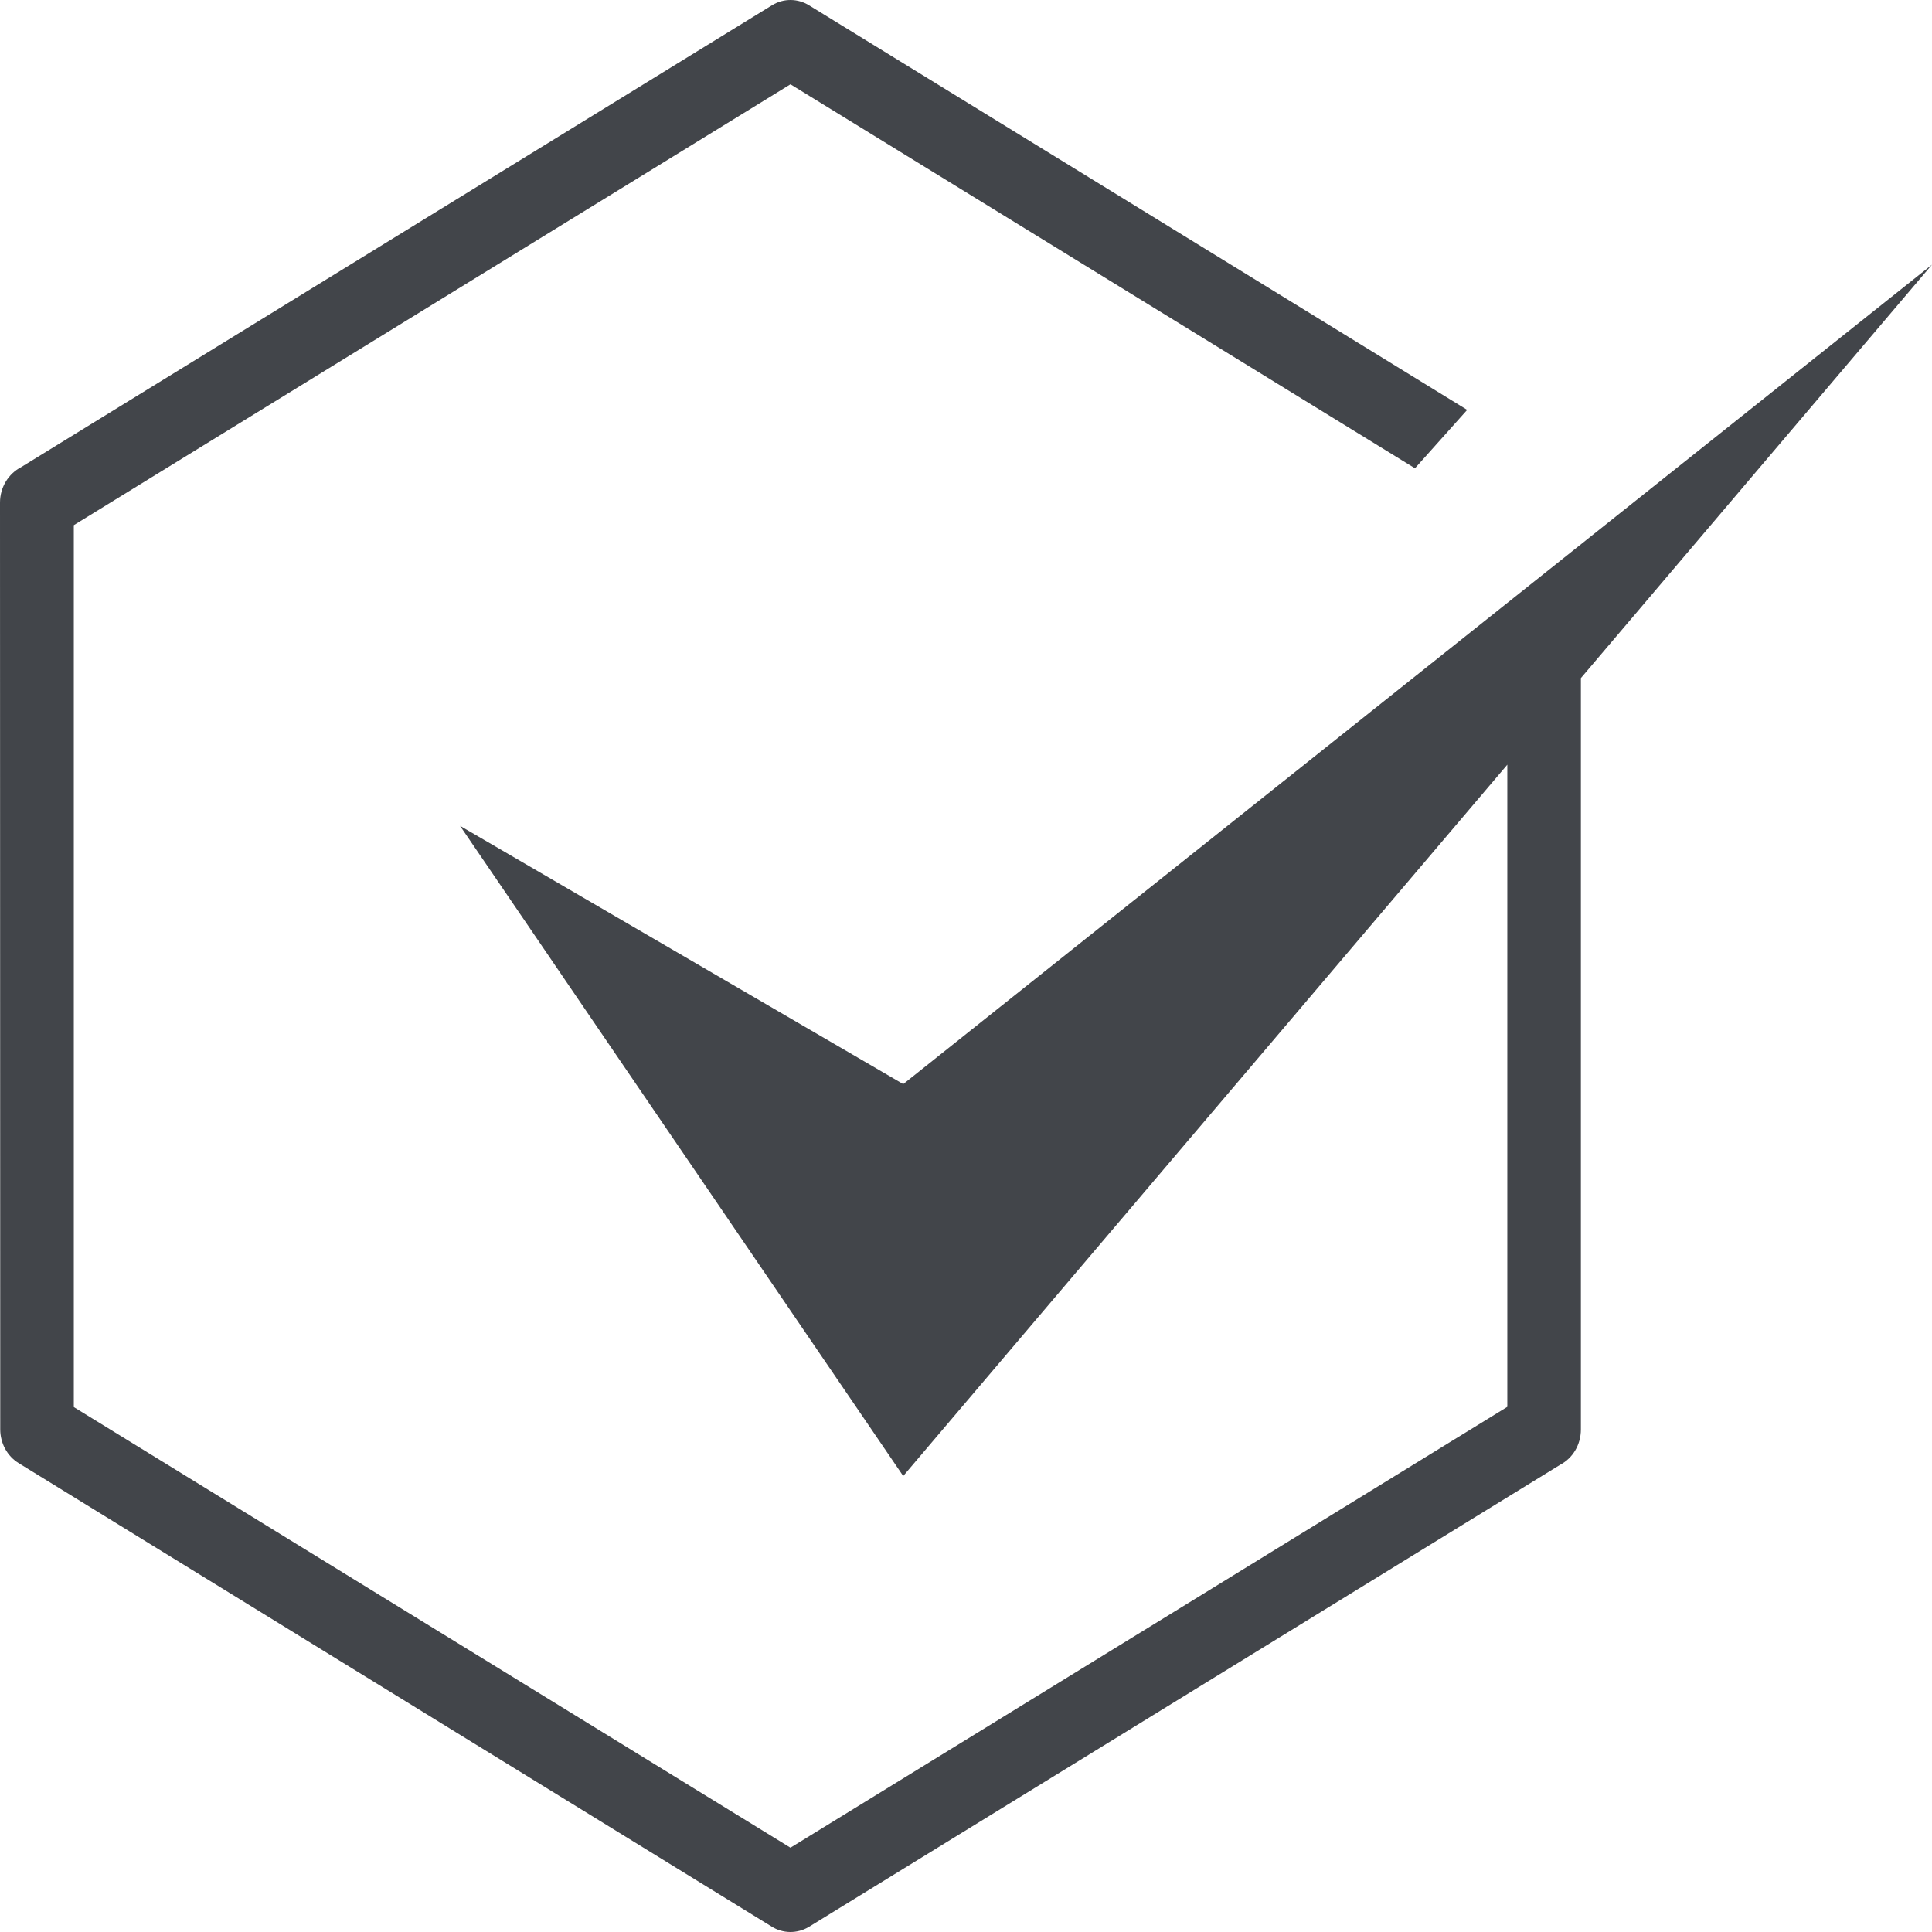 <svg width="49" height="49" viewBox="0 0 49 49" fill="none" xmlns="http://www.w3.org/2000/svg">
<path d="M20.523 0.137L37.211 10.396L35.887 11.877L20.048 2.138L1.872 13.319V35.687C7.929 39.41 13.991 43.139 20.048 46.862L38.229 35.681V19.394L22.908 37.435L11.668 20.946L22.908 27.495L49 6.712L40.095 17.198V36.252C40.095 36.649 39.882 36.987 39.571 37.149L20.517 48.869C20.212 49.051 19.852 49.038 19.572 48.863C13.204 44.945 6.843 41.028 0.476 37.11C0.177 36.928 0.006 36.597 0.006 36.252L0 12.748C0 12.351 0.22 12.013 0.531 11.851L19.584 0.131C19.883 -0.051 20.243 -0.038 20.523 0.137Z" fill="#42454A"/>
</svg>

